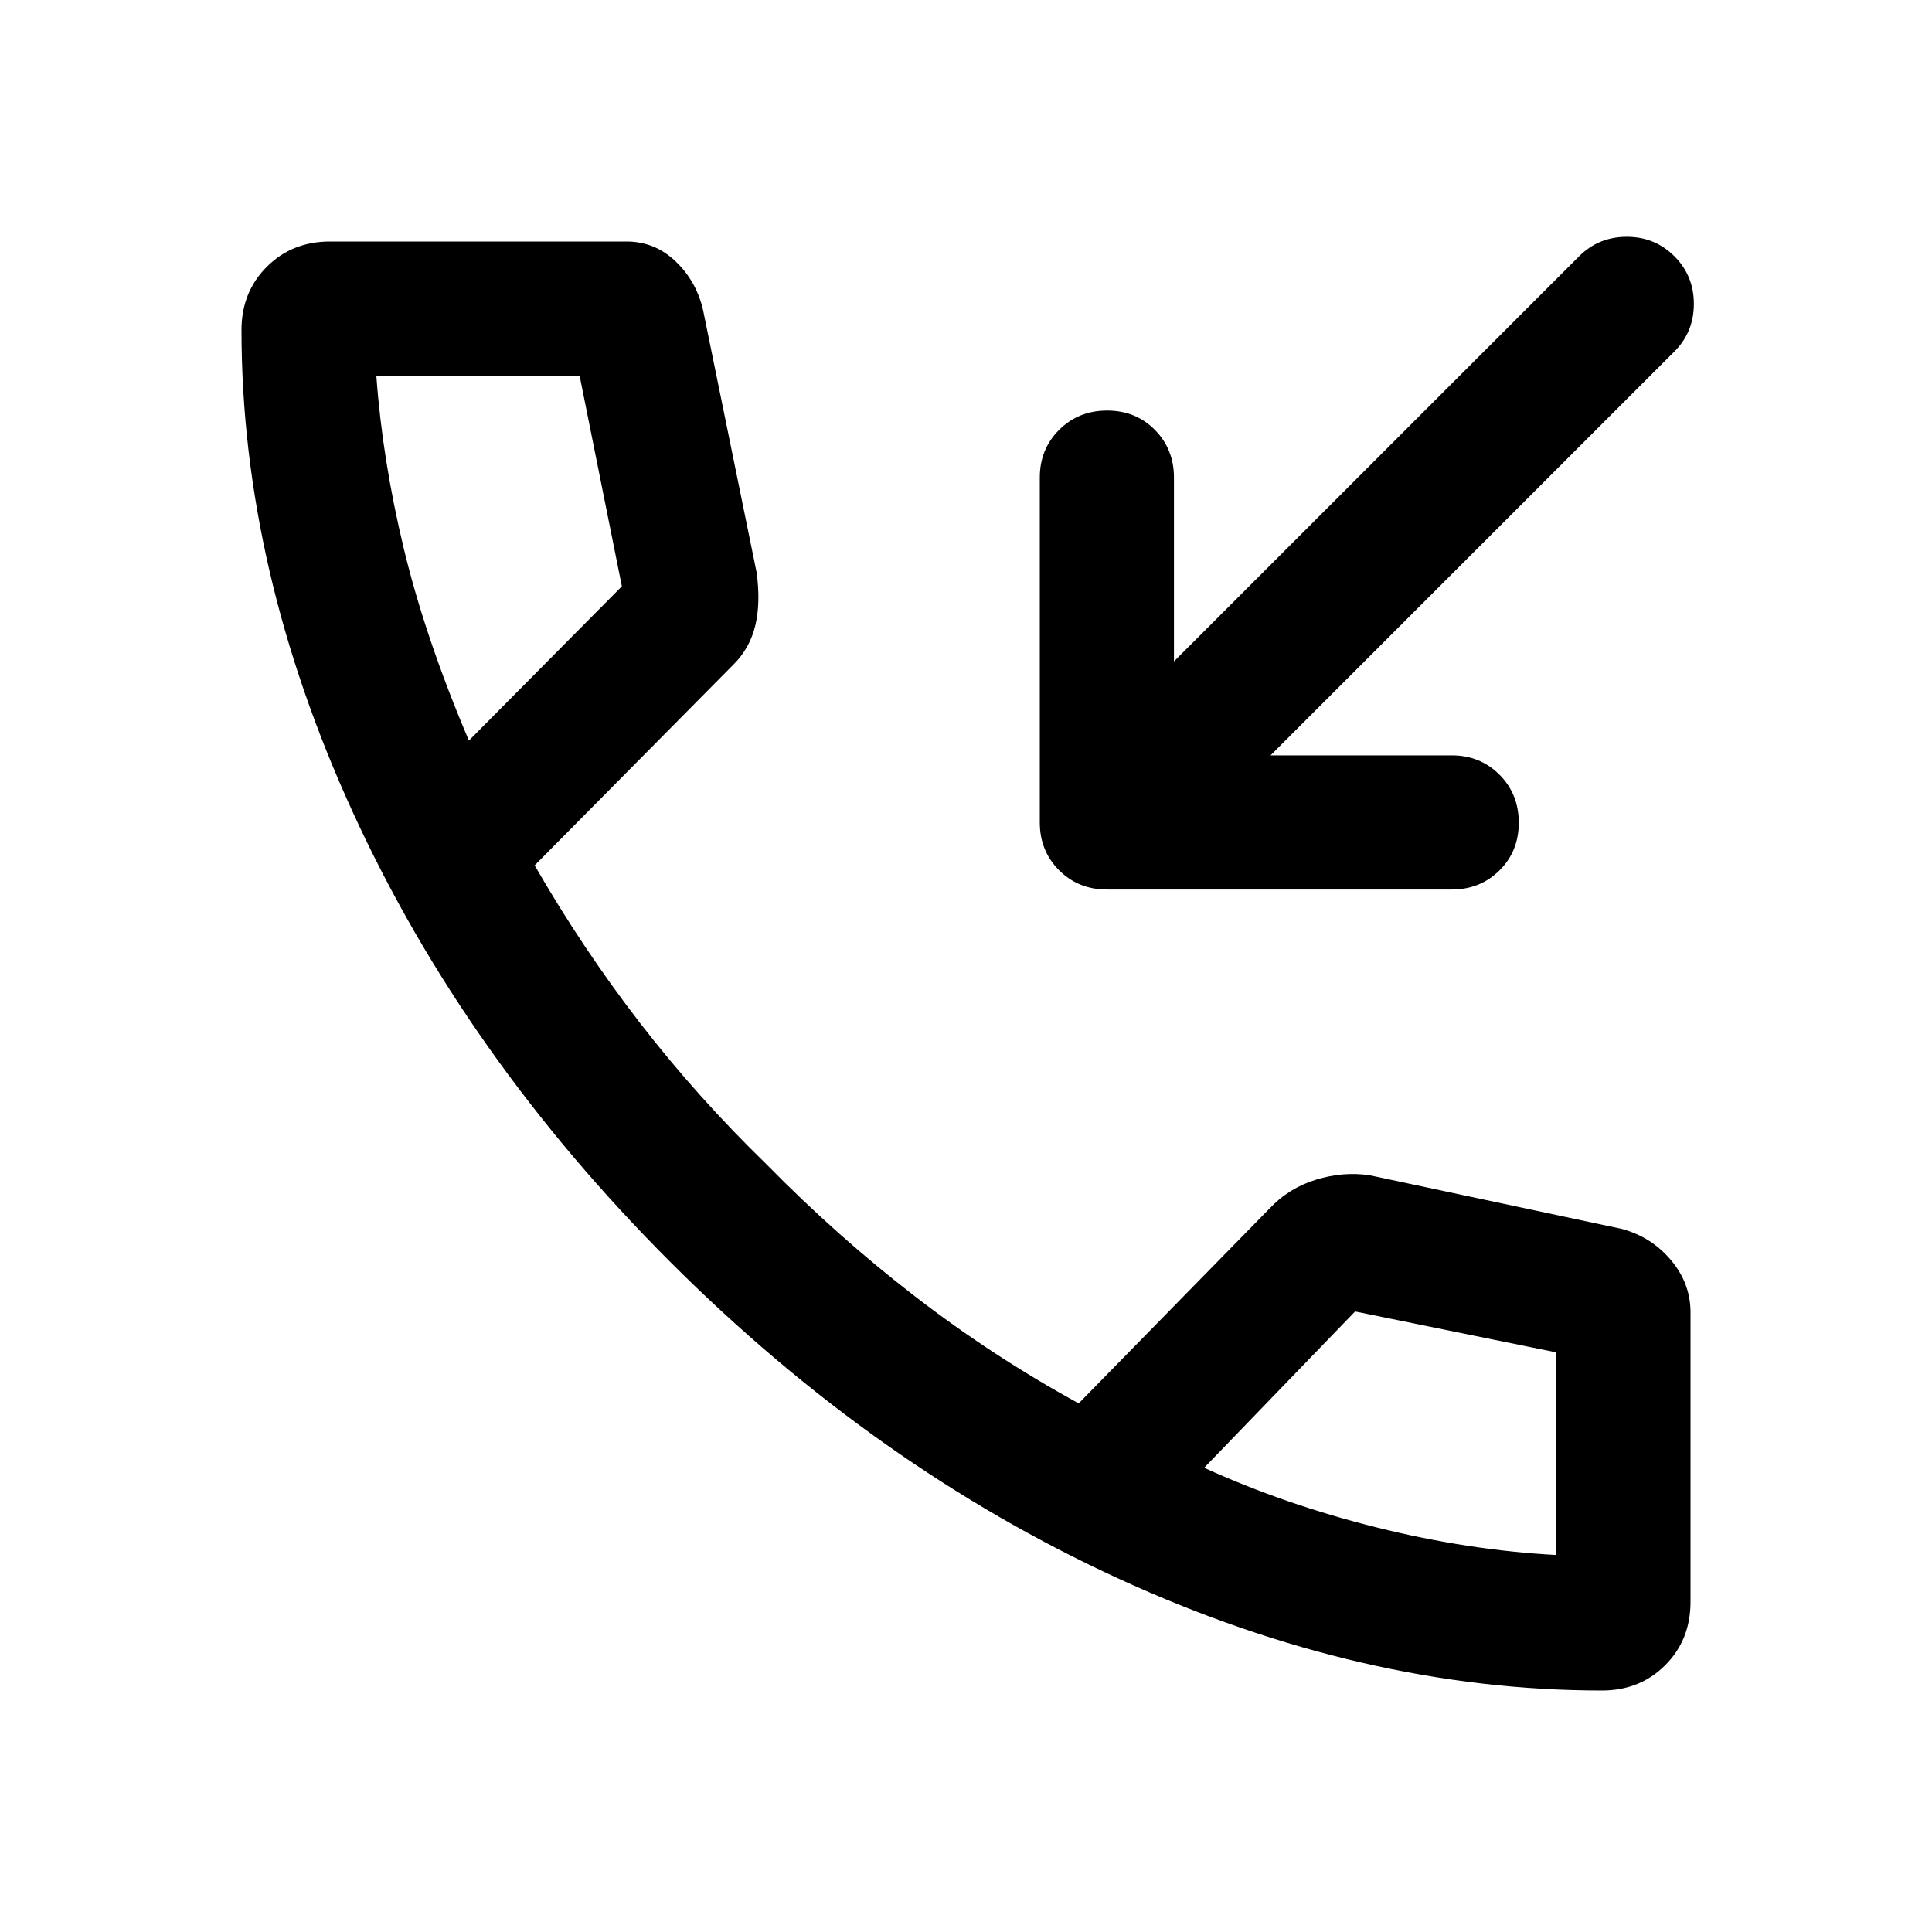 <svg xmlns="http://www.w3.org/2000/svg" height="40" viewBox="0 -960 960 960" width="40"><path d="M631.333-584.666h90q14.167 0 23.75 9.617 9.584 9.617 9.584 23.833 0 14.216-9.584 23.716-9.583 9.5-23.75 9.5H550q-14.167 0-23.75-9.583-9.583-9.584-9.583-23.75v-171.334q0-14.166 9.616-23.75Q535.9-756 550.117-756q14.216 0 23.716 9.583 9.5 9.584 9.5 23.75v91.334l201.334-201.334q9.667-9.666 23.667-9.666 13.999 0 23.666 9.666Q841.667-823 841.667-809q0 14-9.667 23.666L631.333-584.666ZM796-120q-119 0-240-55.5T333-333Q231-435 175.5-556T120-796q0-18.857 12.571-31.429Q145.143-840 164-840h147.333q14 0 24.333 9.833Q346-820.333 349.333-806l26.619 130.427q2.048 14.906-.619 26.239-2.667 11.334-10.819 19.485L265.666-530q24 41.667 52.5 78.5T381-381.333q35 35.667 73.667 65.5T536-262.666l94.667-96.667q9.667-10.333 23.267-14.5Q667.535-378 680.667-376L806-349.333q14.667 4 24.333 15.53Q840-322.274 840-308v144q0 18.857-12.571 31.429Q814.857-120 796-120ZM233-592l76-76.667-21-104.667H187q3 41.667 13.666 86Q211.333-643 233-592Zm365.333 361.334q40.334 18.333 85.834 29.666 45.5 11.334 89.167 13.667V-288l-100-20.333-75.001 77.667ZM233-592Zm365.333 361.334Z"/></svg>